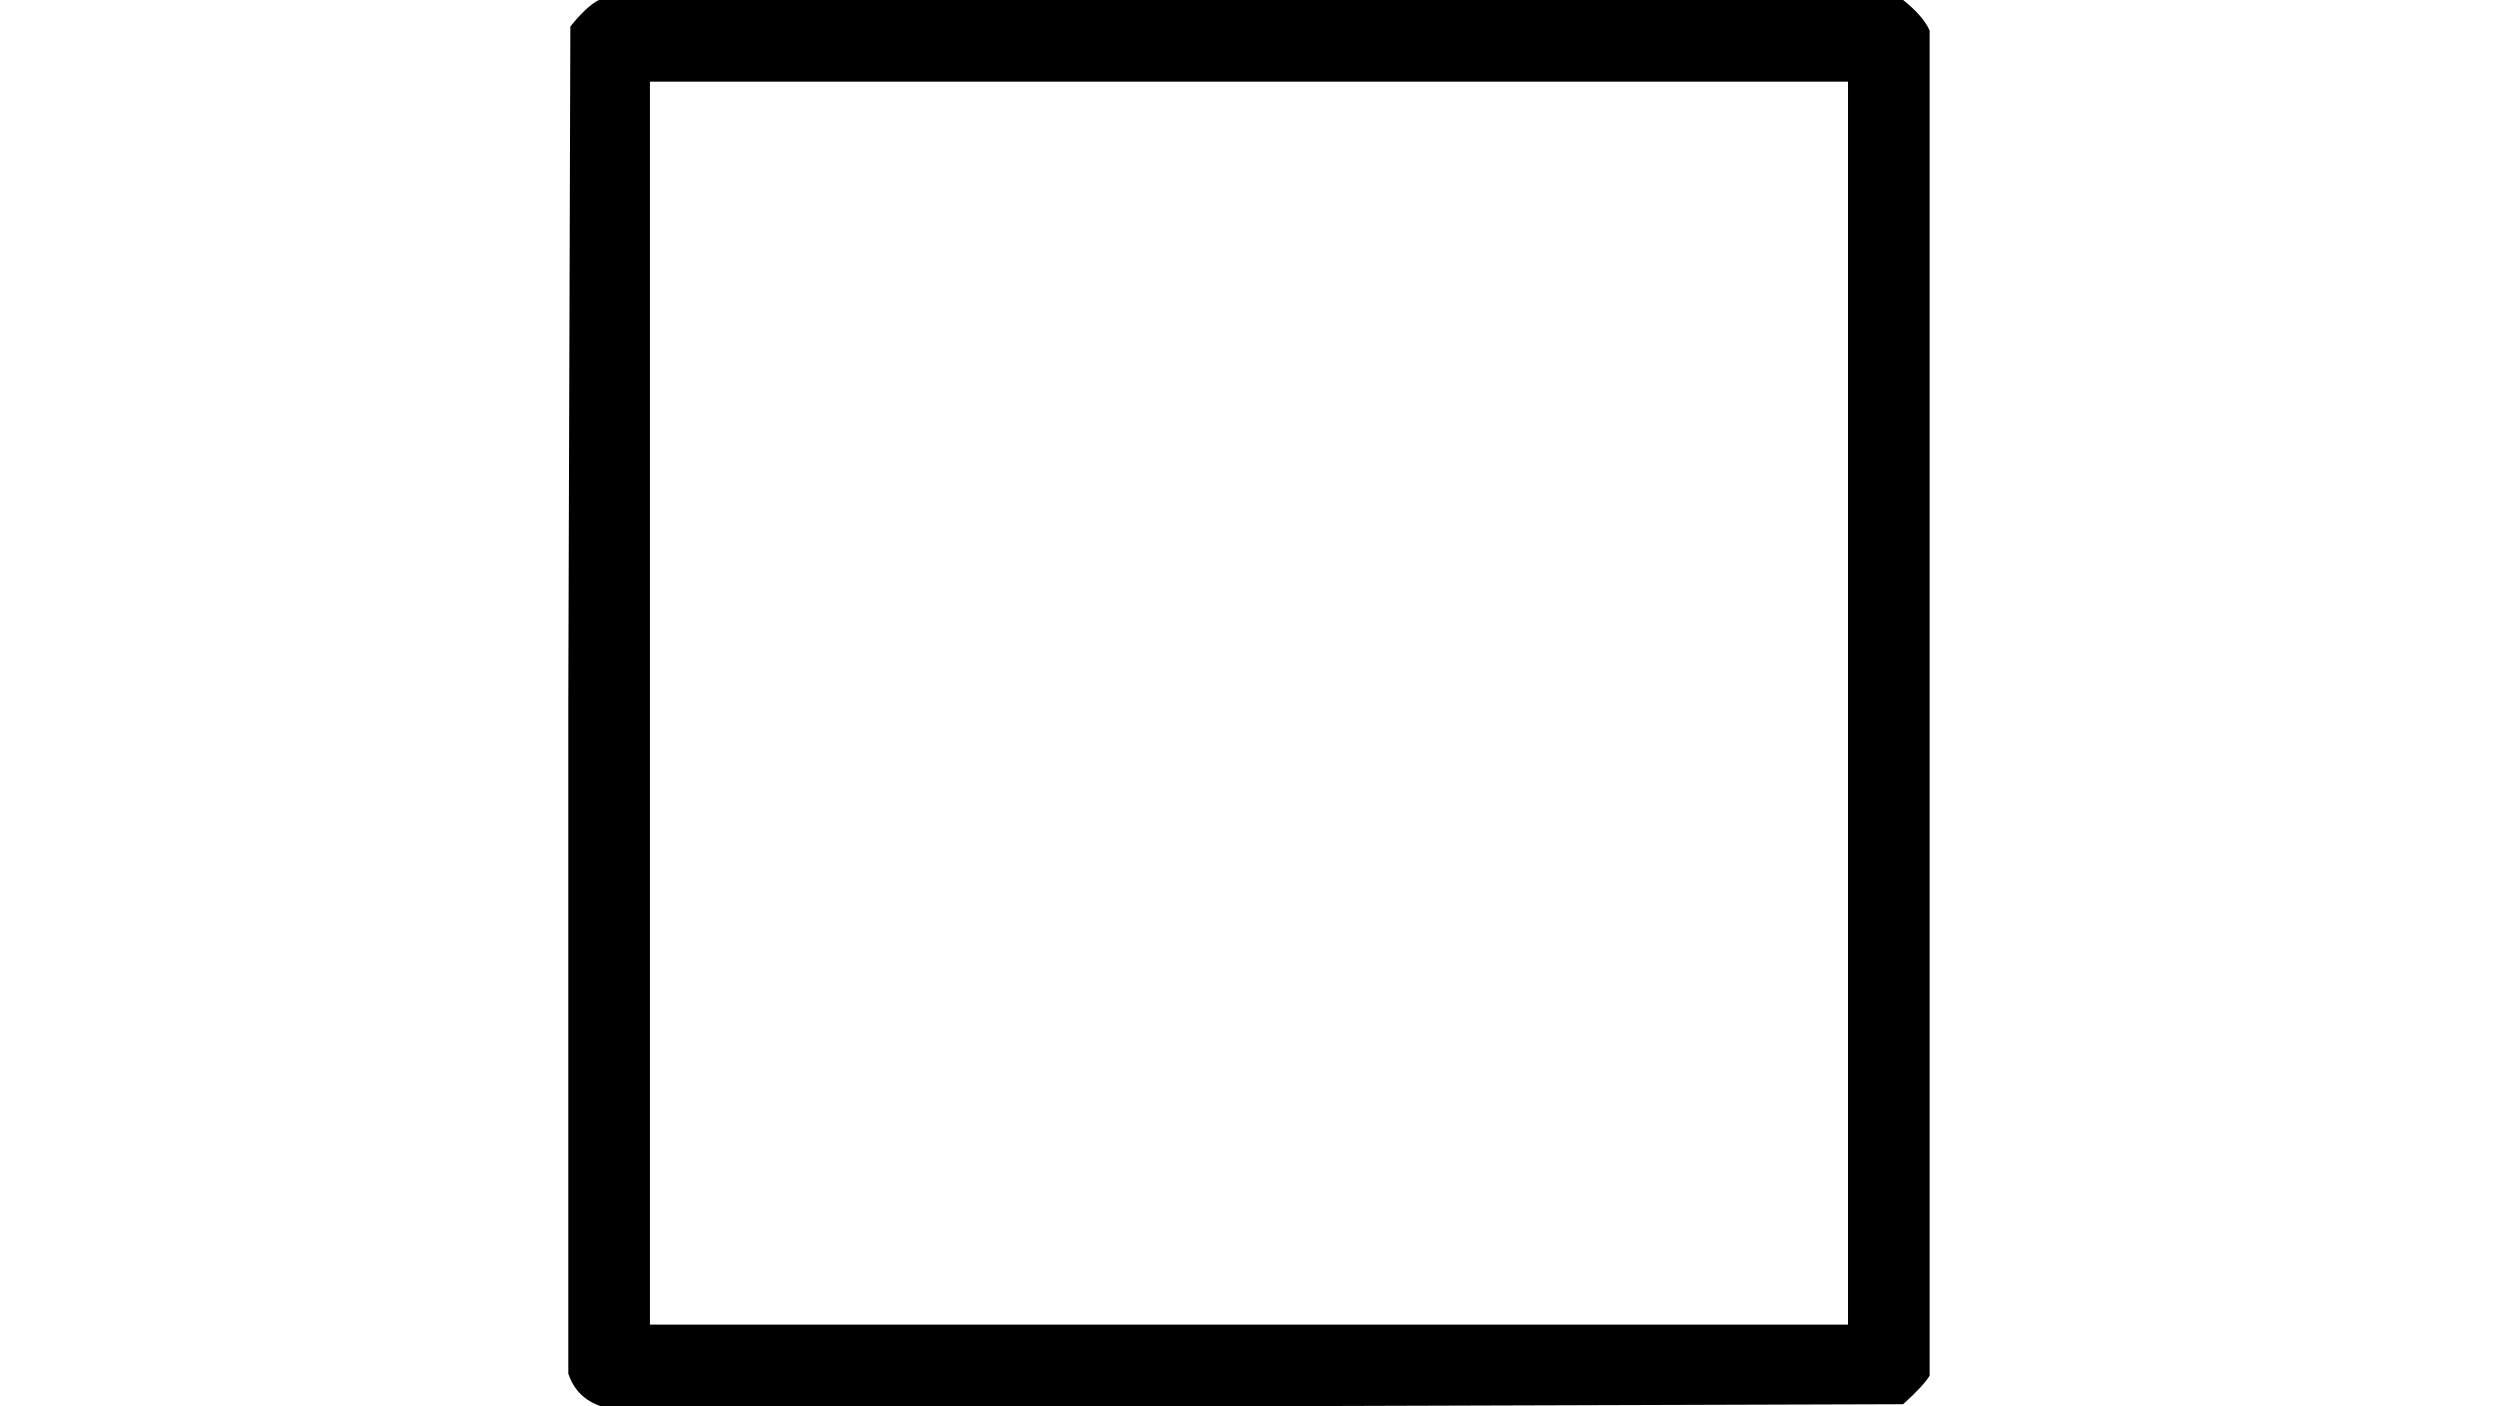 <?xml version="1.0" encoding="UTF-8" standalone="no" ?>
<svg xmlns="http://www.w3.org/2000/svg" width="1920px" height="1080px" viewBox="0 -689 778 689" xmlns:xlink="http://www.w3.org/1999/xlink" aria-hidden="true" style=""><defs><path id="MJX-2845-TEX-I-25FB" d="M71 0Q59 4 55 16V346L56 676Q64 686 70 689H709Q719 681 722 674V15Q719 10 709 1L390 0H71ZM682 40V649H95V40H682Z"></path></defs><g stroke="currentColor" fill="currentColor" stroke-width="0" transform="matrix(1 0 0 -1 0 0)"><g data-mml-node="math"><g data-mml-node="mi" data-semantic-type="identifier" data-semantic-role="unknown" data-semantic-annotation="nemeth:number" data-semantic-id="0" data-semantic-speech="white medium square"><use xlink:href="#MJX-2845-TEX-I-25FB"></use></g></g></g></svg>